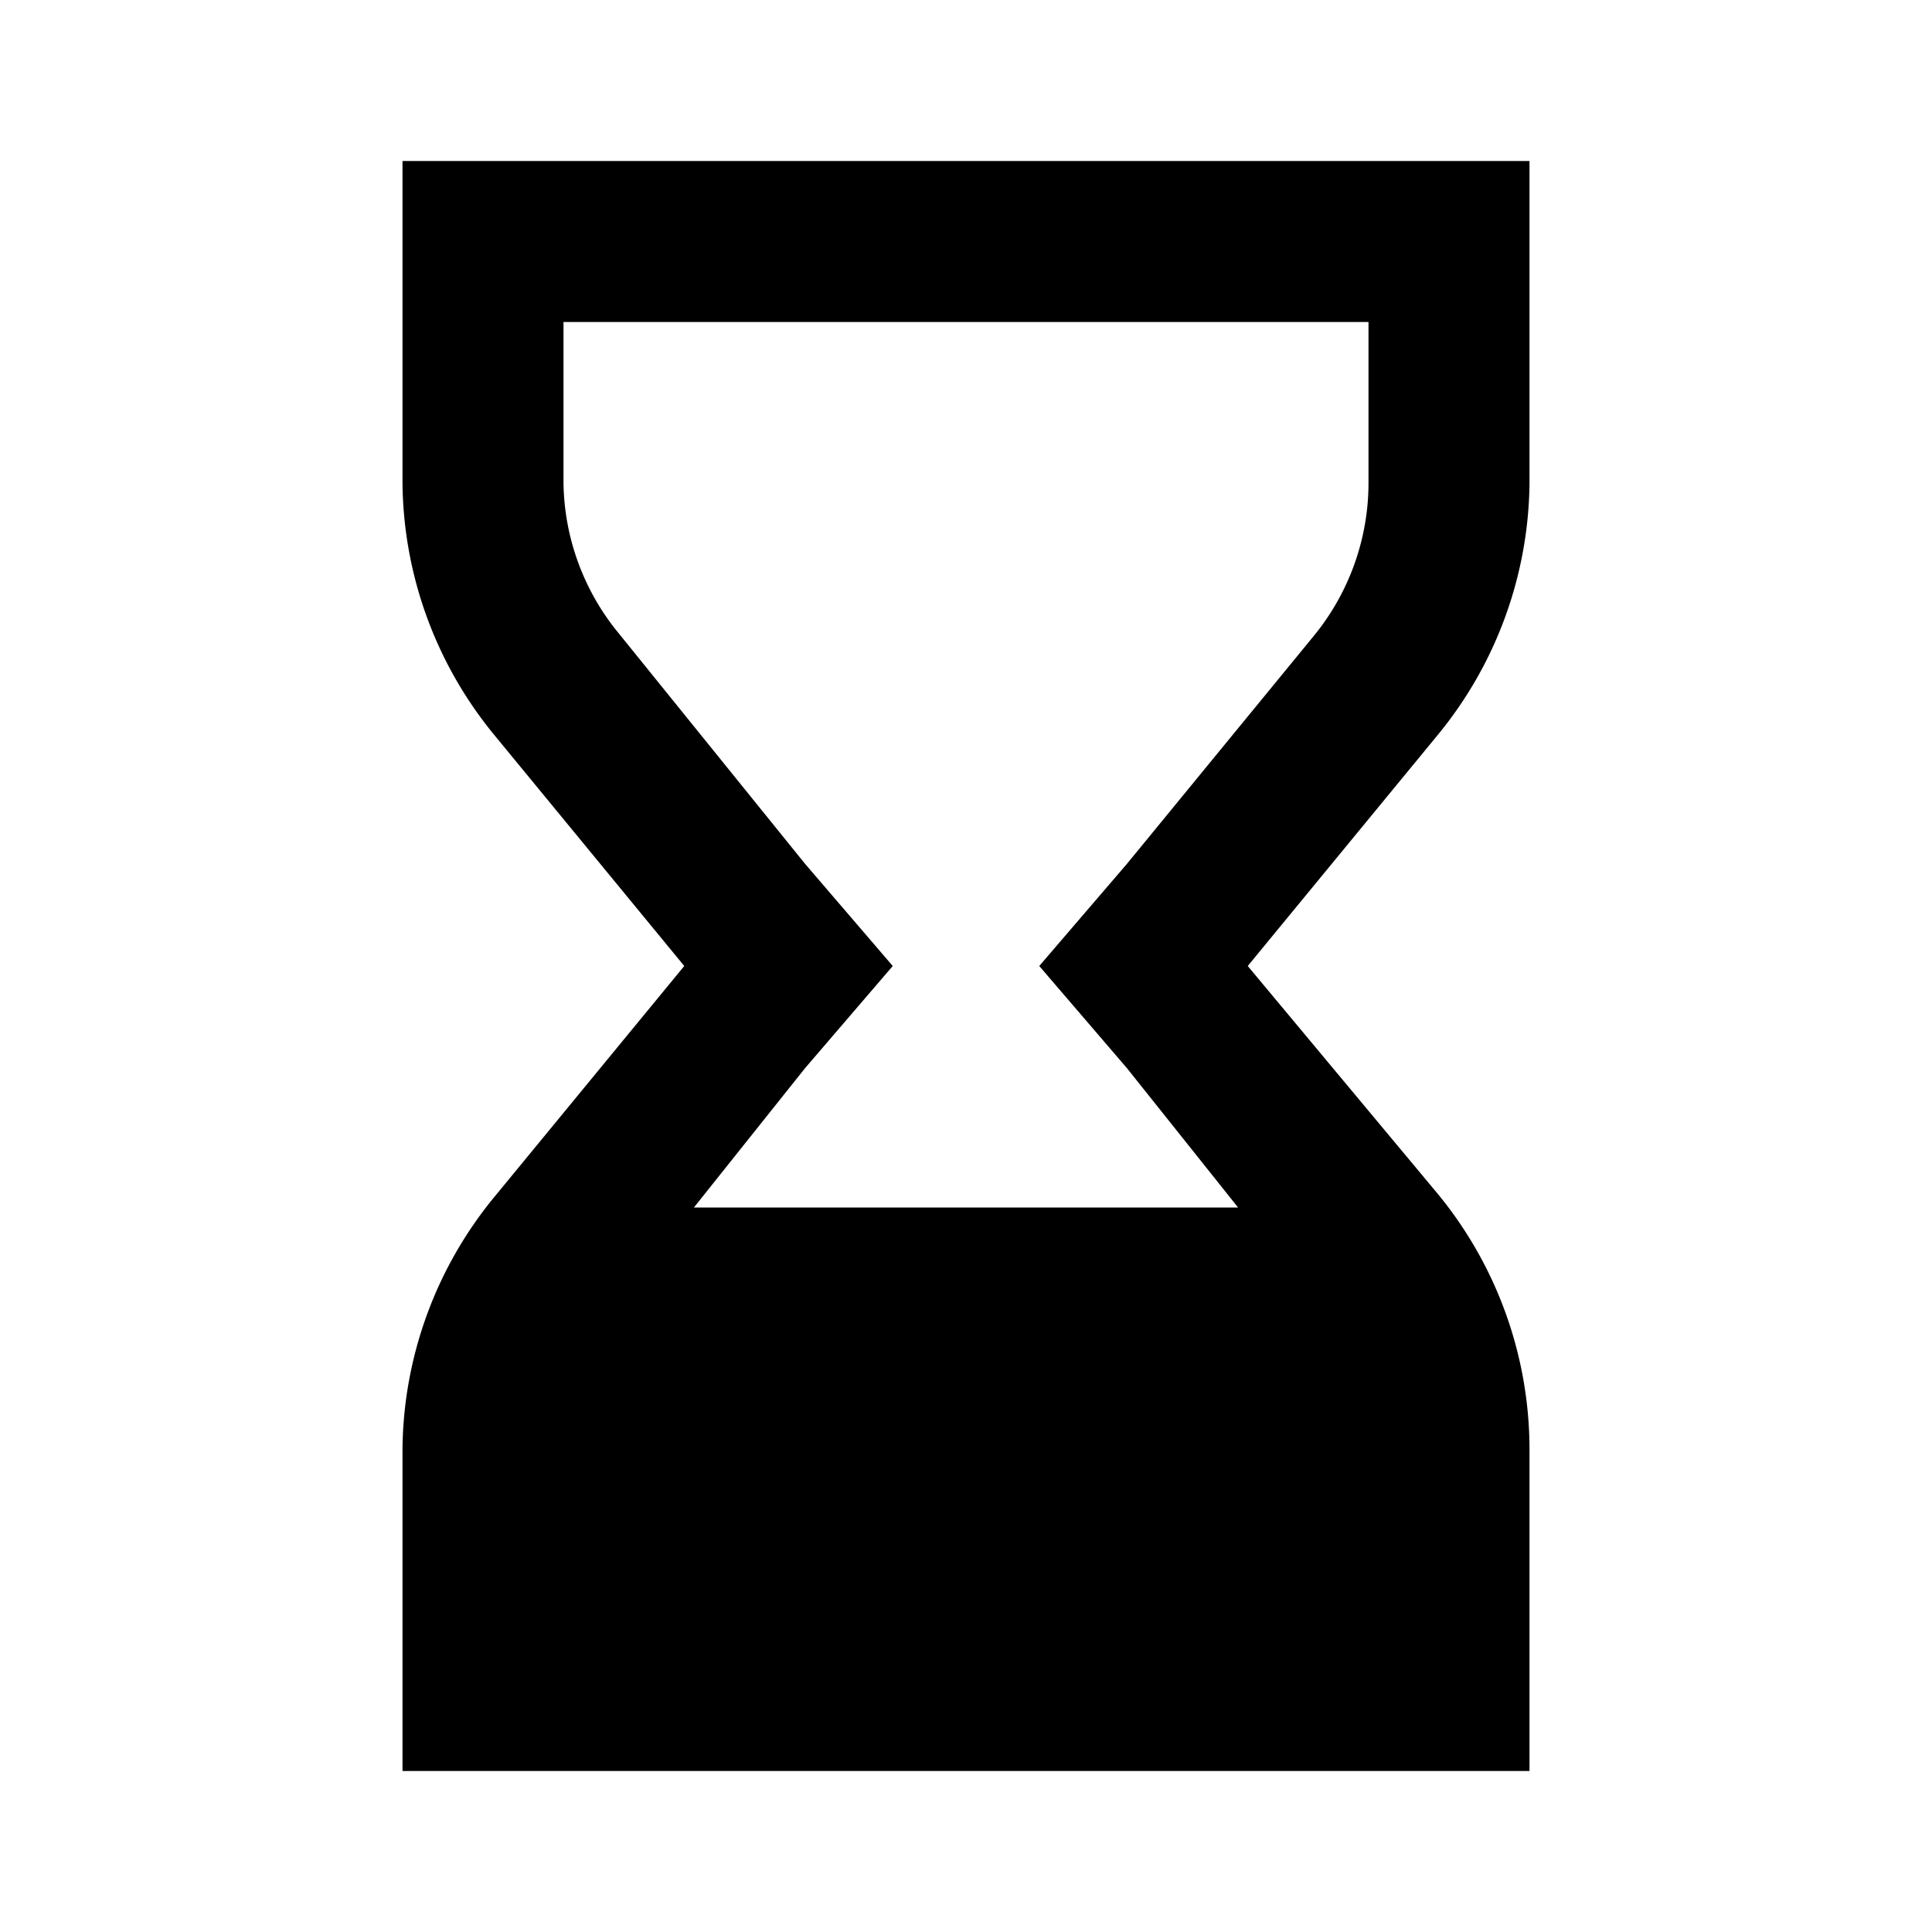 <svg id="Layer_1" data-name="Layer 1" xmlns="http://www.w3.org/2000/svg" viewBox="0 0 24 24"><title>iconoteka_hourglass_finish_b_f</title><path d="M19,6V2H5V6A5,5,0,0,0,6.14,9.13L8.5,12,6.14,14.87A5,5,0,0,0,5,18v4H19V18a5,5,0,0,0-1.14-3.17L15.5,12l2.36-2.87A5,5,0,0,0,19,6ZM17,6a3,3,0,0,1-.68,1.9L14,10.73,12.91,12,14,13.27,15.38,15H8.62L10,13.27,11.09,12,10,10.73,7.68,7.86A3,3,0,0,1,7,6V4H17Z"/></svg>